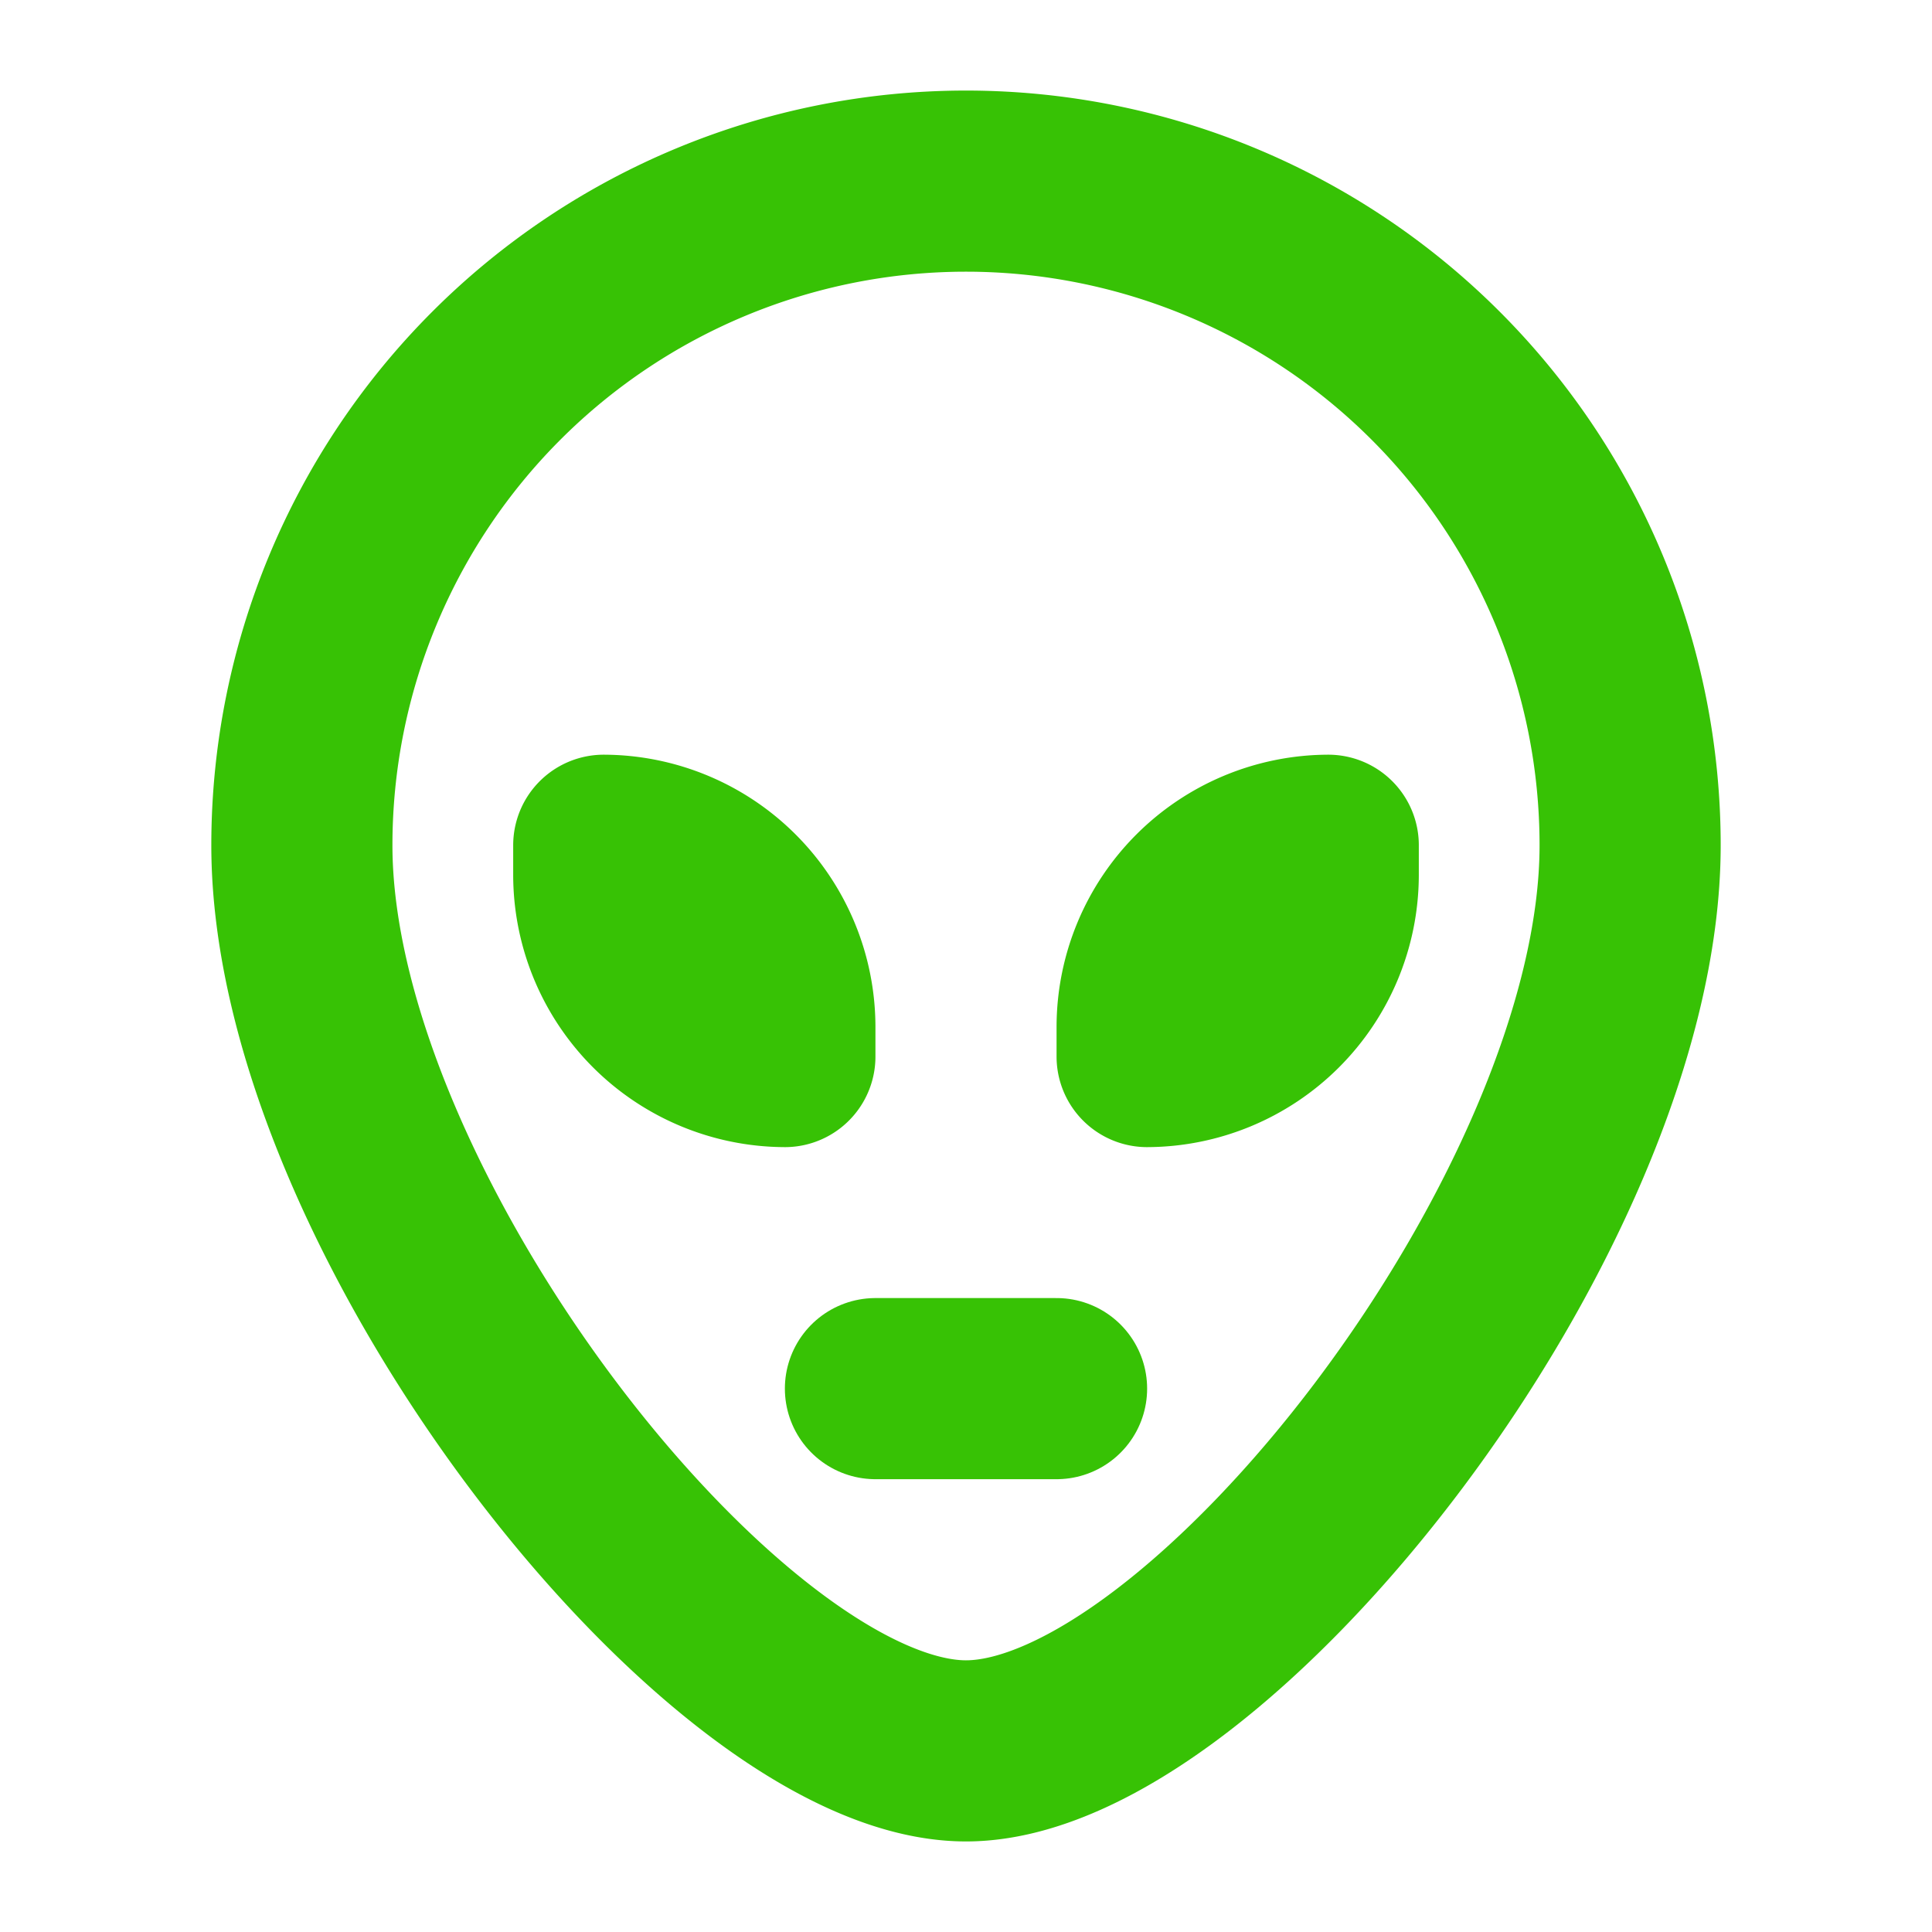 <svg xmlns="http://www.w3.org/2000/svg" width="192" height="192" fill="#37c205" viewBox="0 0 256 256"><rect width="256" height="256" fill="none"></rect><path d="M216,112c0,48.6-56,120-88,120S40,160.6,40,112a88,88,0,0,1,176,0Z" fill="none" stroke="#37c205" stroke-linecap="round" stroke-linejoin="round" stroke-width="24"></path><path d="M104,140a24.1,24.1,0,0,1-24-24v-4a24.1,24.1,0,0,1,24,24Z" stroke="#37c205" stroke-linecap="round" stroke-linejoin="round" stroke-width="24"></path><path d="M152,140v-4a24.1,24.1,0,0,1,24-24v4a24.1,24.1,0,0,1-24,24Z" stroke="#37c205" stroke-linecap="round" stroke-linejoin="round" stroke-width="24"></path><line x1="116" y1="184" x2="140" y2="184" fill="none" stroke="#37c205" stroke-linecap="round" stroke-linejoin="round" stroke-width="24"></line></svg>